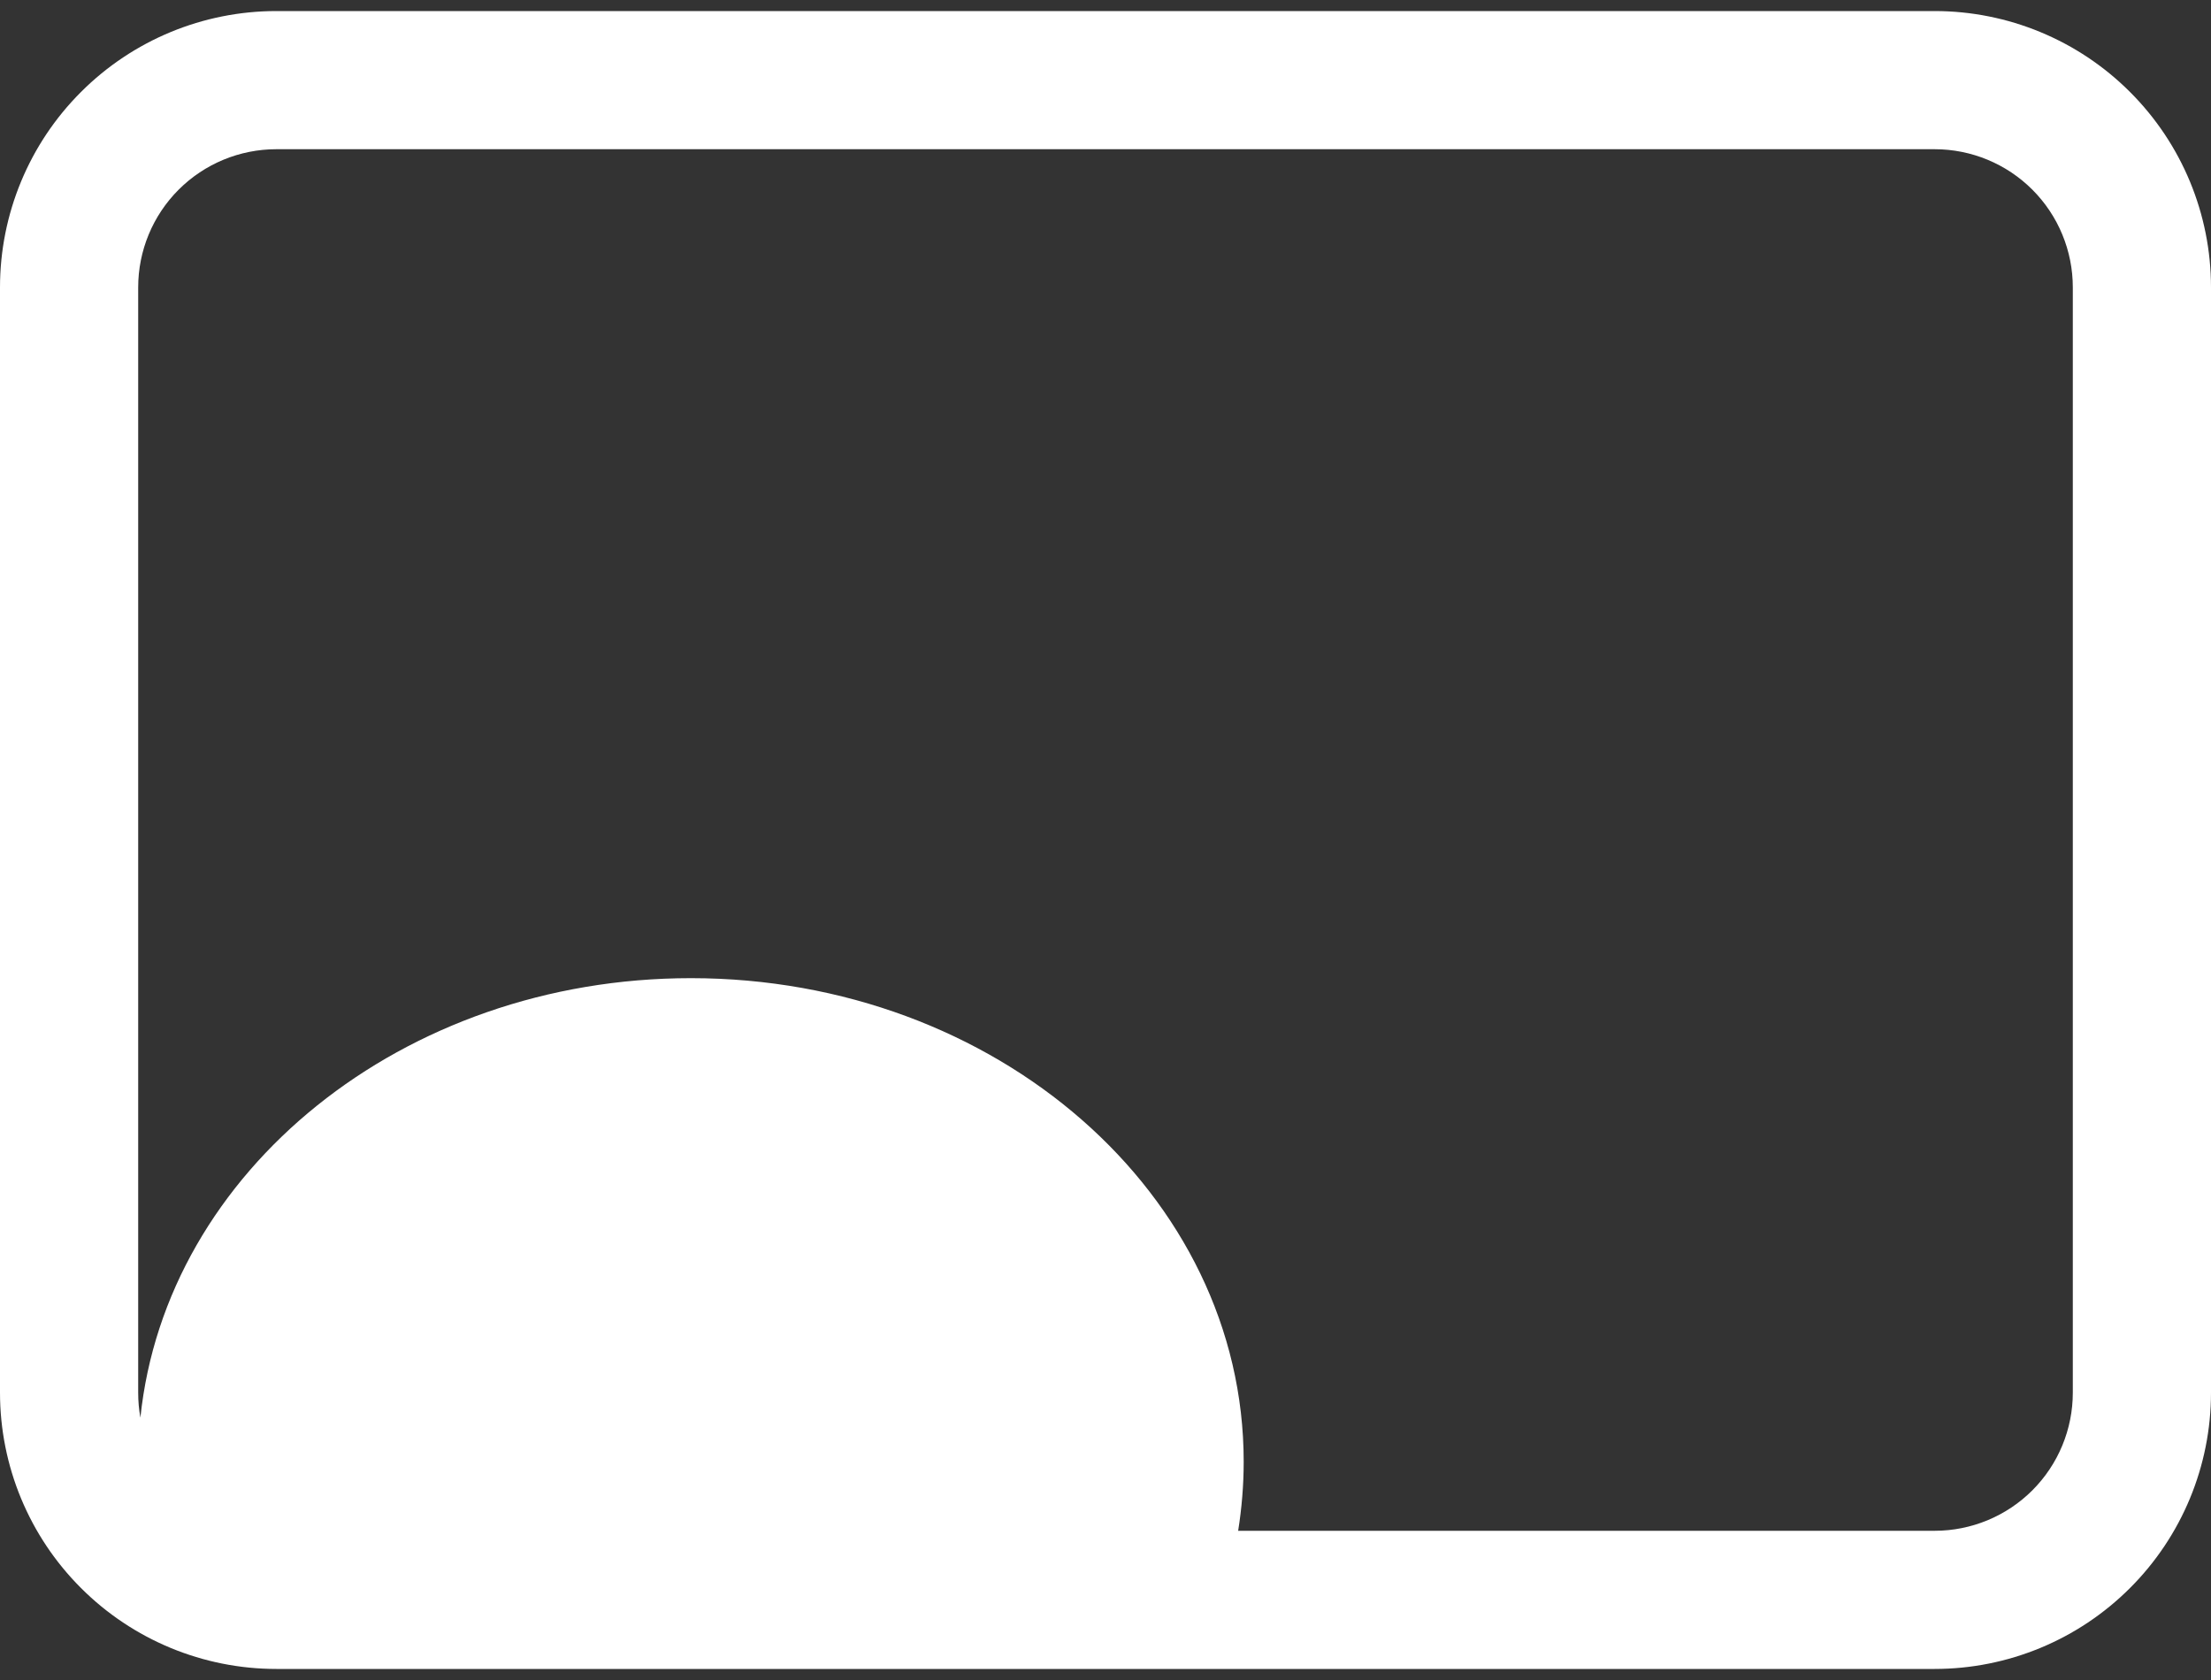 <svg width="50" height="38" viewBox="0 0 50 38" fill="none" xmlns="http://www.w3.org/2000/svg">
<rect x="0" y="0" width="50" height="38" fill="#333333" stroke="none"/>
<path d="M6.25 0.25C4.592 0.25 3.003 0.908 1.831 2.081C0.658 3.253 0 4.842 0 6.5L0 31.5C0 33.158 0.658 34.747 1.831 35.919C3.003 37.092 4.592 37.75 6.25 37.75H43.75C45.408 37.75 46.997 37.092 48.169 35.919C49.342 34.747 50 33.158 50 31.5V6.5C50 4.842 49.342 3.253 48.169 2.081C46.997 0.908 45.408 0.25 43.75 0.25H6.25ZM3.125 6.5C3.125 5.671 3.454 4.876 4.04 4.29C4.626 3.704 5.421 3.375 6.25 3.375H43.75C44.579 3.375 45.374 3.704 45.96 4.29C46.546 4.876 46.875 5.671 46.875 6.5V31.5C46.875 32.329 46.546 33.124 45.96 33.71C45.374 34.296 44.579 34.625 43.75 34.625H28C28.081 34.116 28.125 33.594 28.125 33.062C28.125 27.022 22.531 22.125 15.625 22.125C9.106 22.125 3.75 26.494 3.175 32.066C3.141 31.879 3.125 31.69 3.125 31.5V6.5Z" fill="white"/>
</svg>
